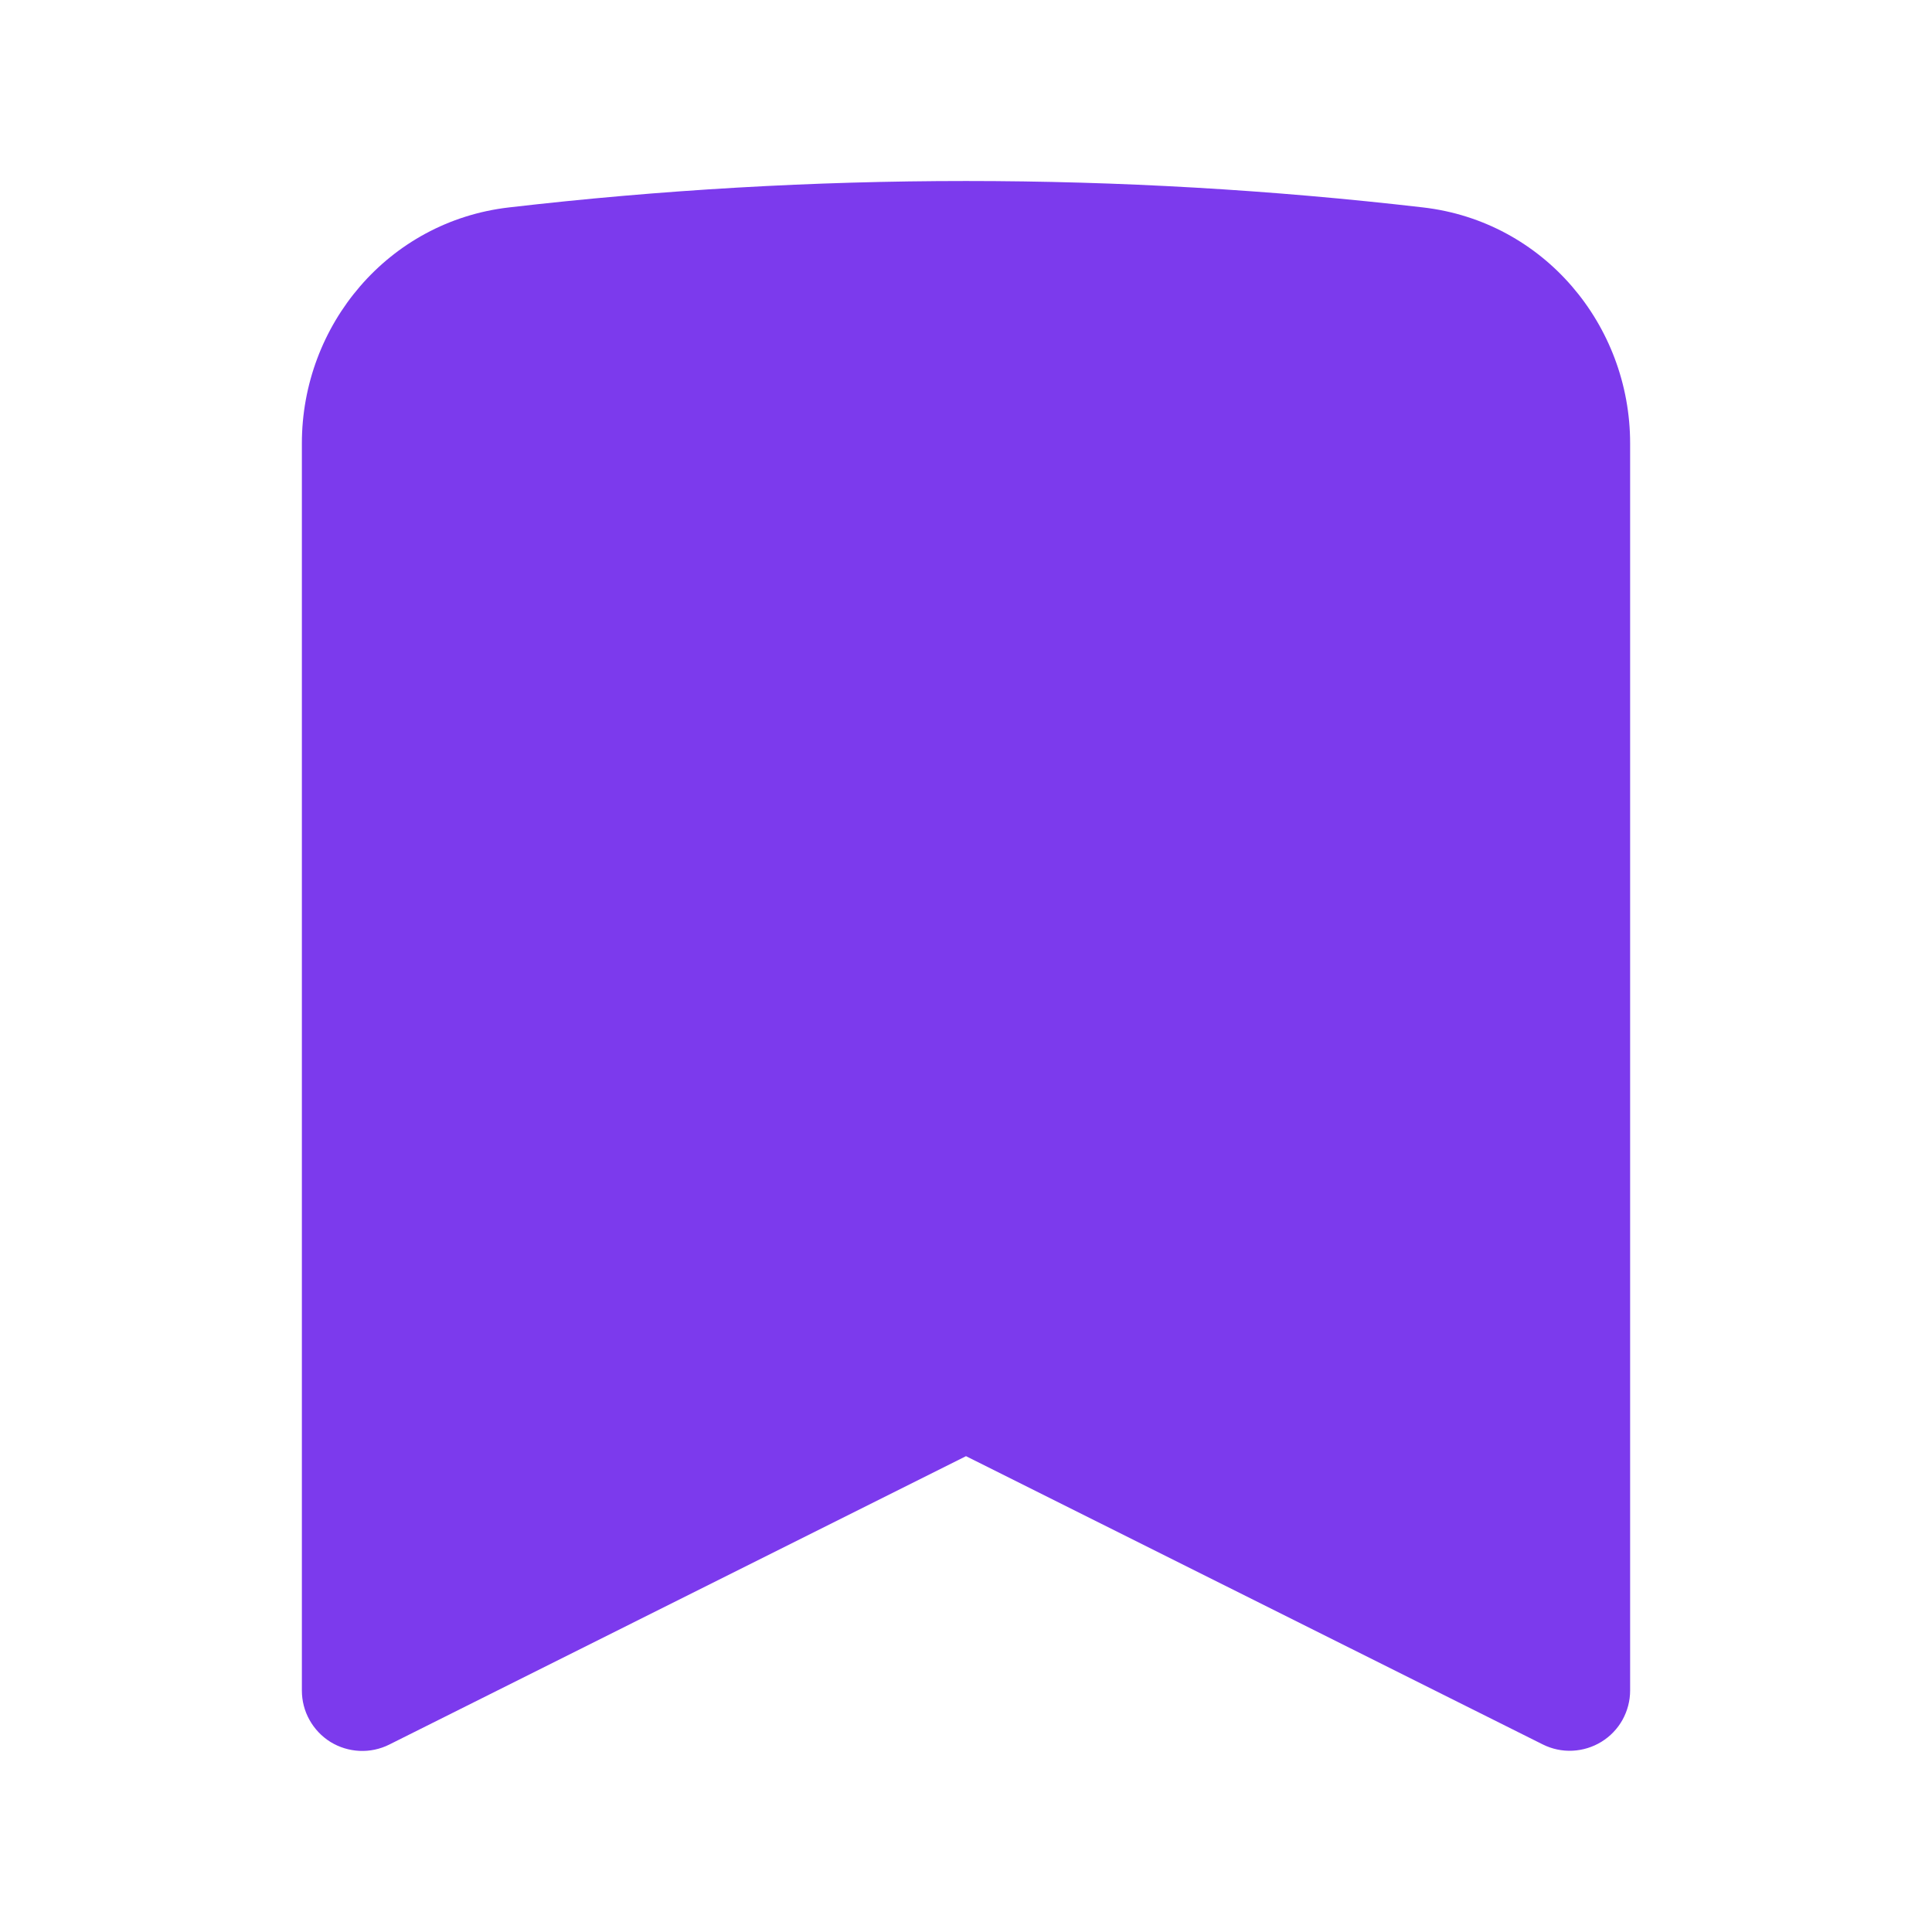 <svg width="24" height="24" viewBox="0 0 24 24" fill="none" xmlns="http://www.w3.org/2000/svg">
<path fill-rule="evenodd" clip-rule="evenodd" d="M6.32 2.577C10.094 2.139 13.906 2.139 17.68 2.577C19.177 2.751 20.25 4.037 20.25 5.507V21C20.25 21.128 20.217 21.253 20.155 21.365C20.093 21.476 20.003 21.57 19.894 21.637C19.785 21.704 19.661 21.742 19.534 21.748C19.406 21.754 19.279 21.727 19.165 21.67L12 18.089L4.835 21.672C4.721 21.729 4.593 21.756 4.466 21.75C4.338 21.744 4.214 21.706 4.105 21.639C3.996 21.571 3.907 21.477 3.845 21.366C3.782 21.254 3.75 21.128 3.75 21V5.507C3.75 4.037 4.823 2.751 6.32 2.577Z" fill="#7C3AED"/>
</svg>
